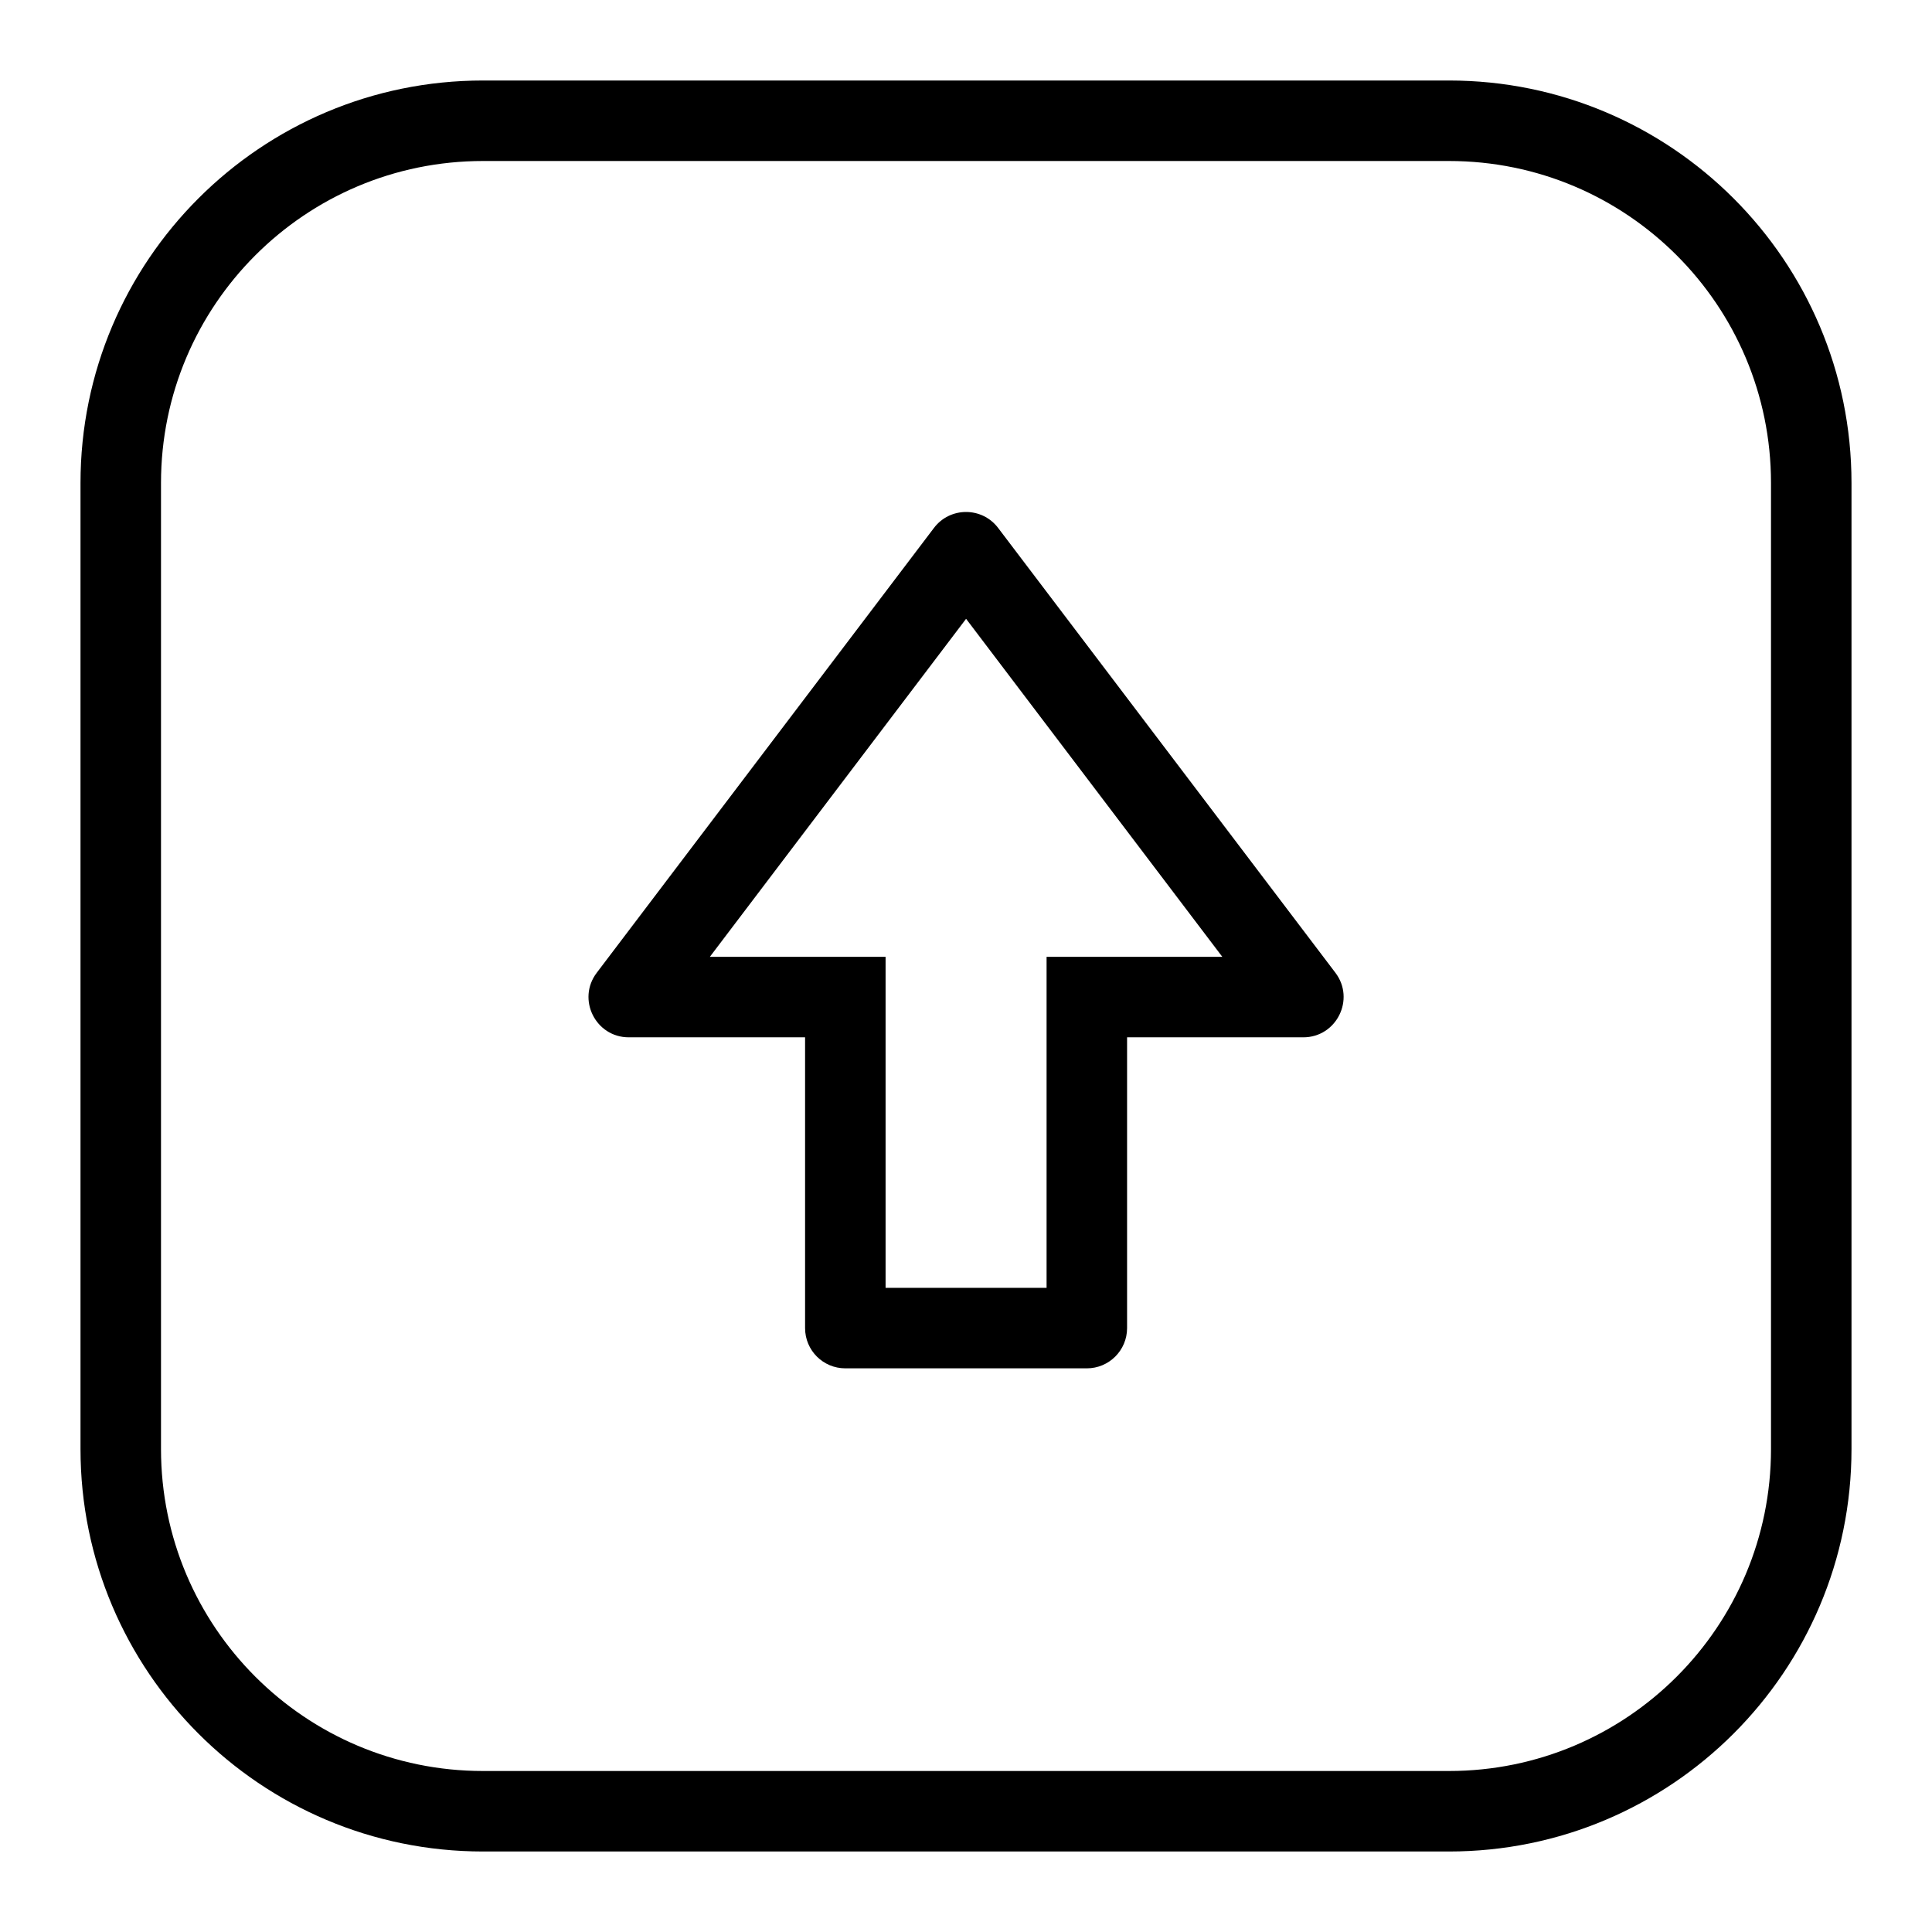 <svg width="24" height="24" viewBox="0 0 24 24" xmlns="http://www.w3.org/2000/svg">
<path fill-rule="evenodd" clip-rule="evenodd" d="M18 2H6C3.791 2 2 3.791 2 6V18C2 20.209 3.791 22 6 22H18C20.209 22 22 20.209 22 18V6C22 3.791 20.209 2 18 2ZM6 1C3.239 1 1 3.239 1 6V18C1 20.761 3.239 23 6 23H18C20.761 23 23 20.761 23 18V6C23 3.239 20.761 1 18 1H6Z"/>
<path fill-rule="evenodd" clip-rule="evenodd" d="M11.001 11.886V15.998H13.001V11.886H15.184L12.001 7.687L8.818 11.886H11.001ZM7.811 12.886C7.398 12.886 7.163 12.413 7.413 12.084L11.602 6.558C11.802 6.294 12.199 6.294 12.399 6.558L16.589 12.084C16.838 12.413 16.603 12.886 16.19 12.886H14.001V16.498C14.001 16.774 13.777 16.998 13.501 16.998H10.501C10.224 16.998 10.001 16.774 10.001 16.498V12.886H7.811Z"/>
</svg>
